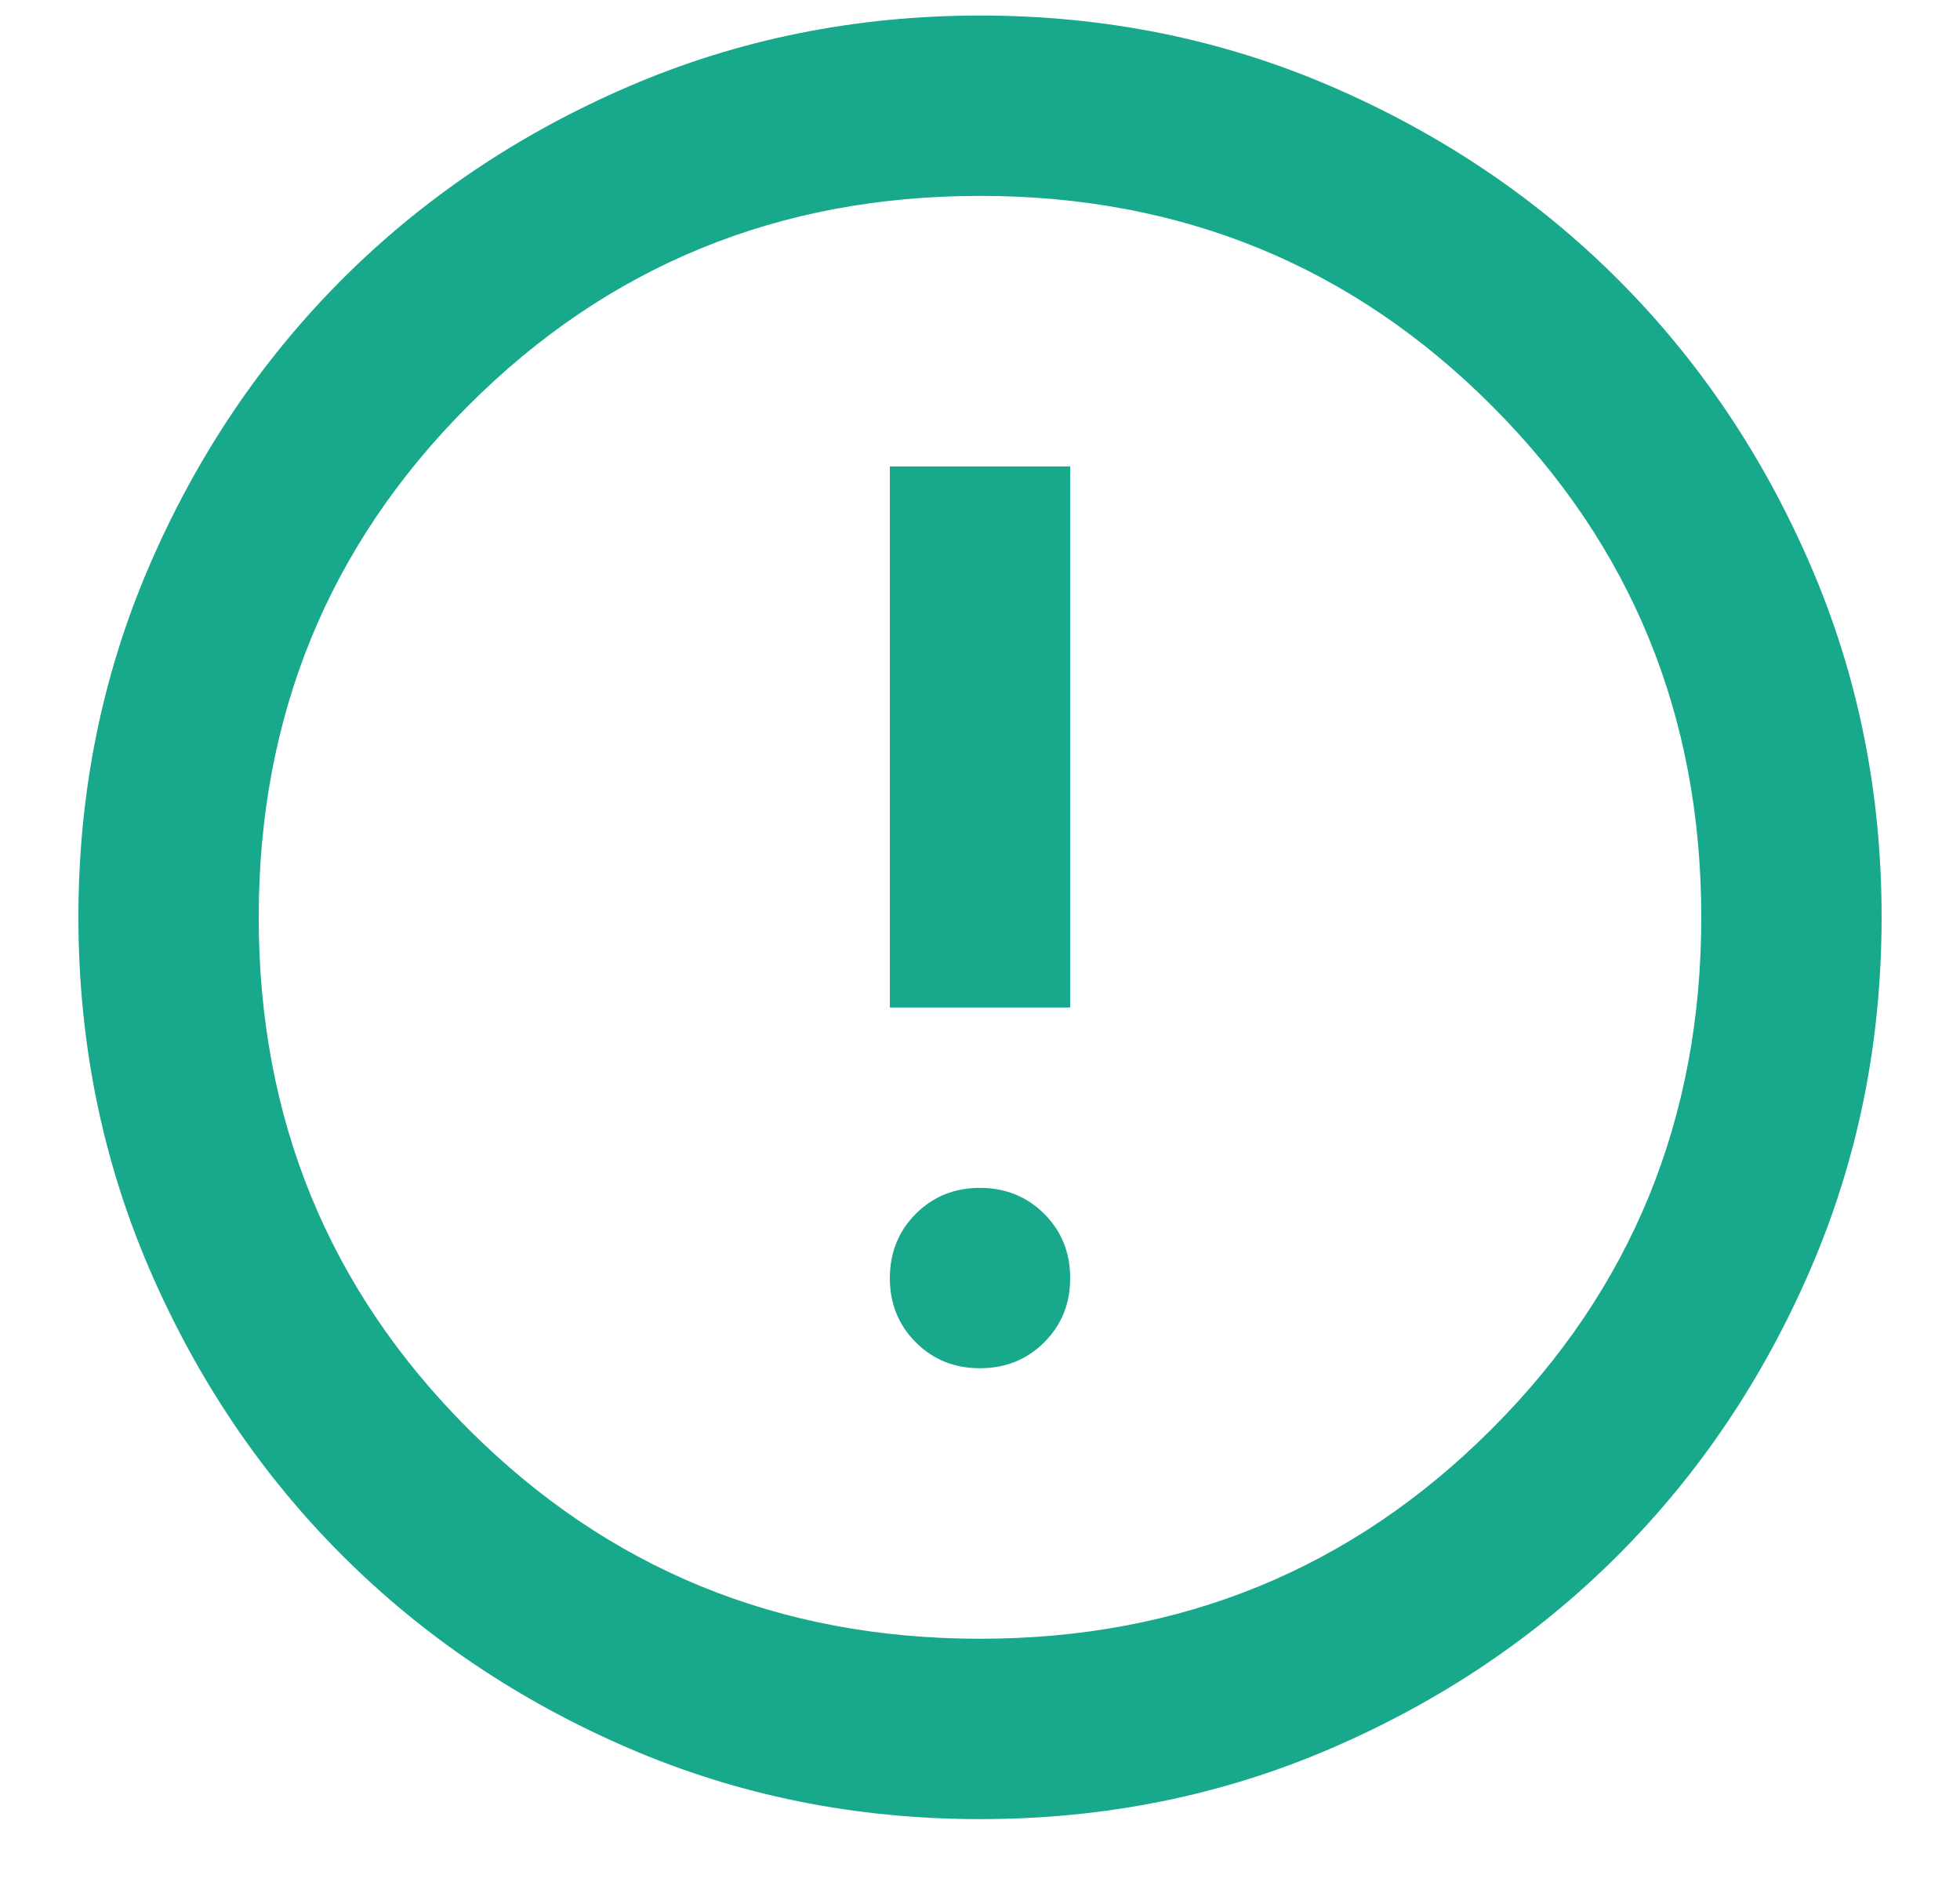 <svg width="25" height="24" viewBox="0 0 25 24" fill="none" xmlns="http://www.w3.org/2000/svg">
<g clip-path="url(#clip0_4251_14789)">
<path d="M12.5 17.448C12.826 17.448 13.099 17.338 13.32 17.117C13.541 16.896 13.651 16.623 13.65 16.298C13.65 15.972 13.54 15.7 13.319 15.479C13.098 15.259 12.825 15.149 12.5 15.148C12.174 15.148 11.901 15.259 11.681 15.479C11.461 15.7 11.351 15.973 11.35 16.298C11.35 16.624 11.46 16.897 11.681 17.118C11.902 17.339 12.175 17.449 12.5 17.448ZM11.35 12.848H13.65V5.948H11.35V12.848ZM12.5 23.198C10.909 23.198 9.414 22.896 8.015 22.292C6.616 21.688 5.399 20.869 4.364 19.834C3.329 18.799 2.51 17.582 1.906 16.183C1.303 14.784 1.001 13.289 1 11.698C1 10.107 1.302 8.612 1.906 7.213C2.51 5.814 3.33 4.597 4.364 3.562C5.399 2.527 6.616 1.708 8.015 1.104C9.414 0.501 10.909 0.199 12.5 0.198C14.091 0.198 15.586 0.5 16.985 1.104C18.384 1.709 19.601 2.528 20.636 3.562C21.671 4.597 22.491 5.814 23.095 7.213C23.699 8.612 24.001 10.107 24 11.698C24 13.289 23.698 14.784 23.094 16.183C22.49 17.582 21.671 18.799 20.636 19.834C19.601 20.869 18.384 21.689 16.985 22.293C15.586 22.897 14.091 23.199 12.5 23.198ZM12.5 20.898C15.068 20.898 17.244 20.007 19.026 18.224C20.809 16.442 21.7 14.267 21.7 11.698C21.7 9.13 20.809 6.954 19.026 5.172C17.244 3.389 15.068 2.498 12.5 2.498C9.932 2.498 7.756 3.389 5.974 5.172C4.191 6.954 3.3 9.13 3.3 11.698C3.3 14.267 4.191 16.442 5.974 18.224C7.756 20.007 9.932 20.898 12.5 20.898Z" fill="#18A88C"/>
</g>
<defs>
<clipPath id="clip0_4251_14789">
<rect width="23.603" height="23.603" fill="white" transform="translate(0.667 0.198)"/>
</clipPath>
</defs>
</svg>
